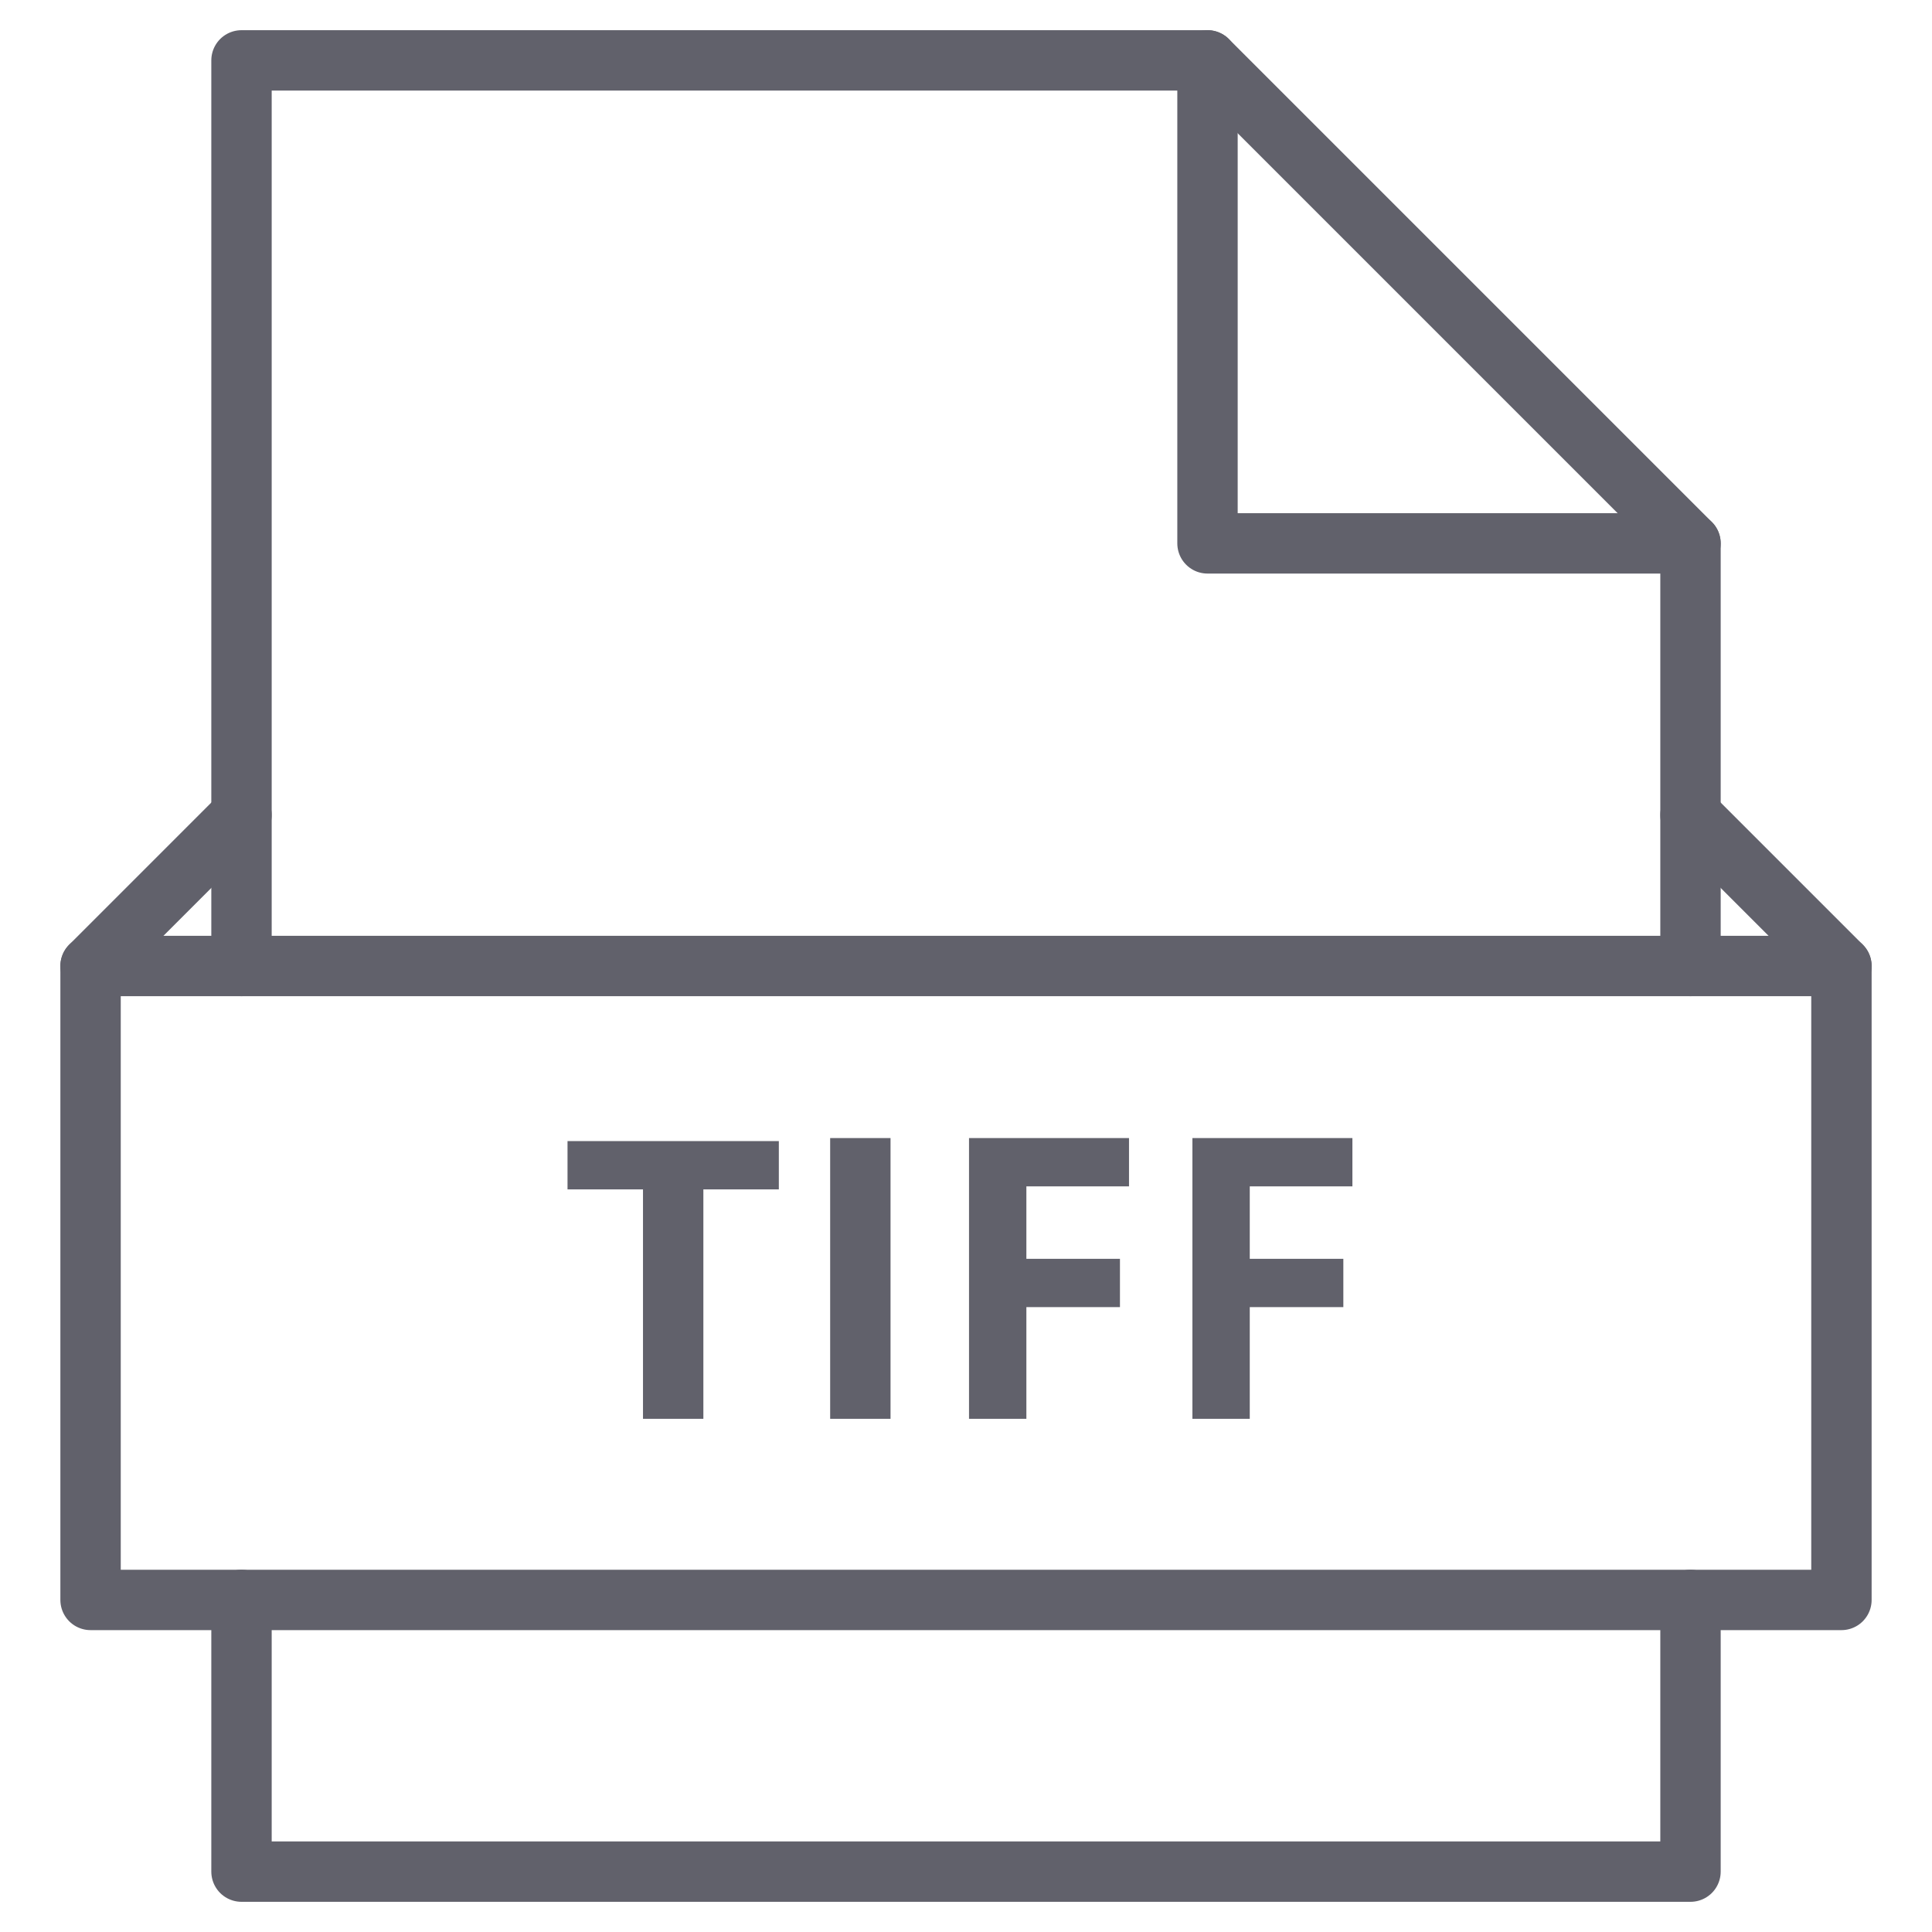 <svg xmlns="http://www.w3.org/2000/svg" height="64" width="64" viewBox="0 0 64 64"><title>file tiff 2</title><g stroke-linecap="round" fill="#61616b" stroke-linejoin="round" class="nc-icon-wrapper"><path data-color="color-2" data-stroke="none" fill="#61616b" d="M23.3,47h-2v-7.6h-2.5v-1.6h7v1.6h-2.5V47z" stroke-linejoin="miter" stroke="none"></path> <path data-color="color-2" data-stroke="none" fill="#61616b" d="M27.5,47v-9.3h2V47H27.5z" stroke-linejoin="miter" stroke="none"></path> <path data-color="color-2" data-stroke="none" fill="#61616b" d="M34,47h-1.9v-9.3h5.3v1.6H34v2.4h3.1v1.6H34V47z" stroke-linejoin="miter" stroke="none"></path> <path data-color="color-2" data-stroke="none" fill="#61616b" d="M41.4,47h-1.9v-9.3h5.3v1.6h-3.4v2.4h3.1v1.6h-3.1V47z" stroke-linejoin="miter" stroke="none"></path> <polyline data-cap="butt" fill="none" stroke="#61616b" stroke-width="2" points="40,2 40,18 56,18 "></polyline> <polyline fill="none" stroke="#61616b" stroke-width="2" points="56,32 56,18 40,2 8,2 8,32 "></polyline> <polyline fill="none" stroke="#61616b" stroke-width="2" points="8,53 8,62 56,62 56,53 "></polyline> <line data-cap="butt" fill="none" stroke="#61616b" stroke-width="2" x1="61" y1="32" x2="3" y2="32"></line> <polyline data-cap="butt" fill="none" stroke="#61616b" stroke-width="2" points="8,27 3,32 3,53 61,53 61,32 56,27 "></polyline></g></svg>